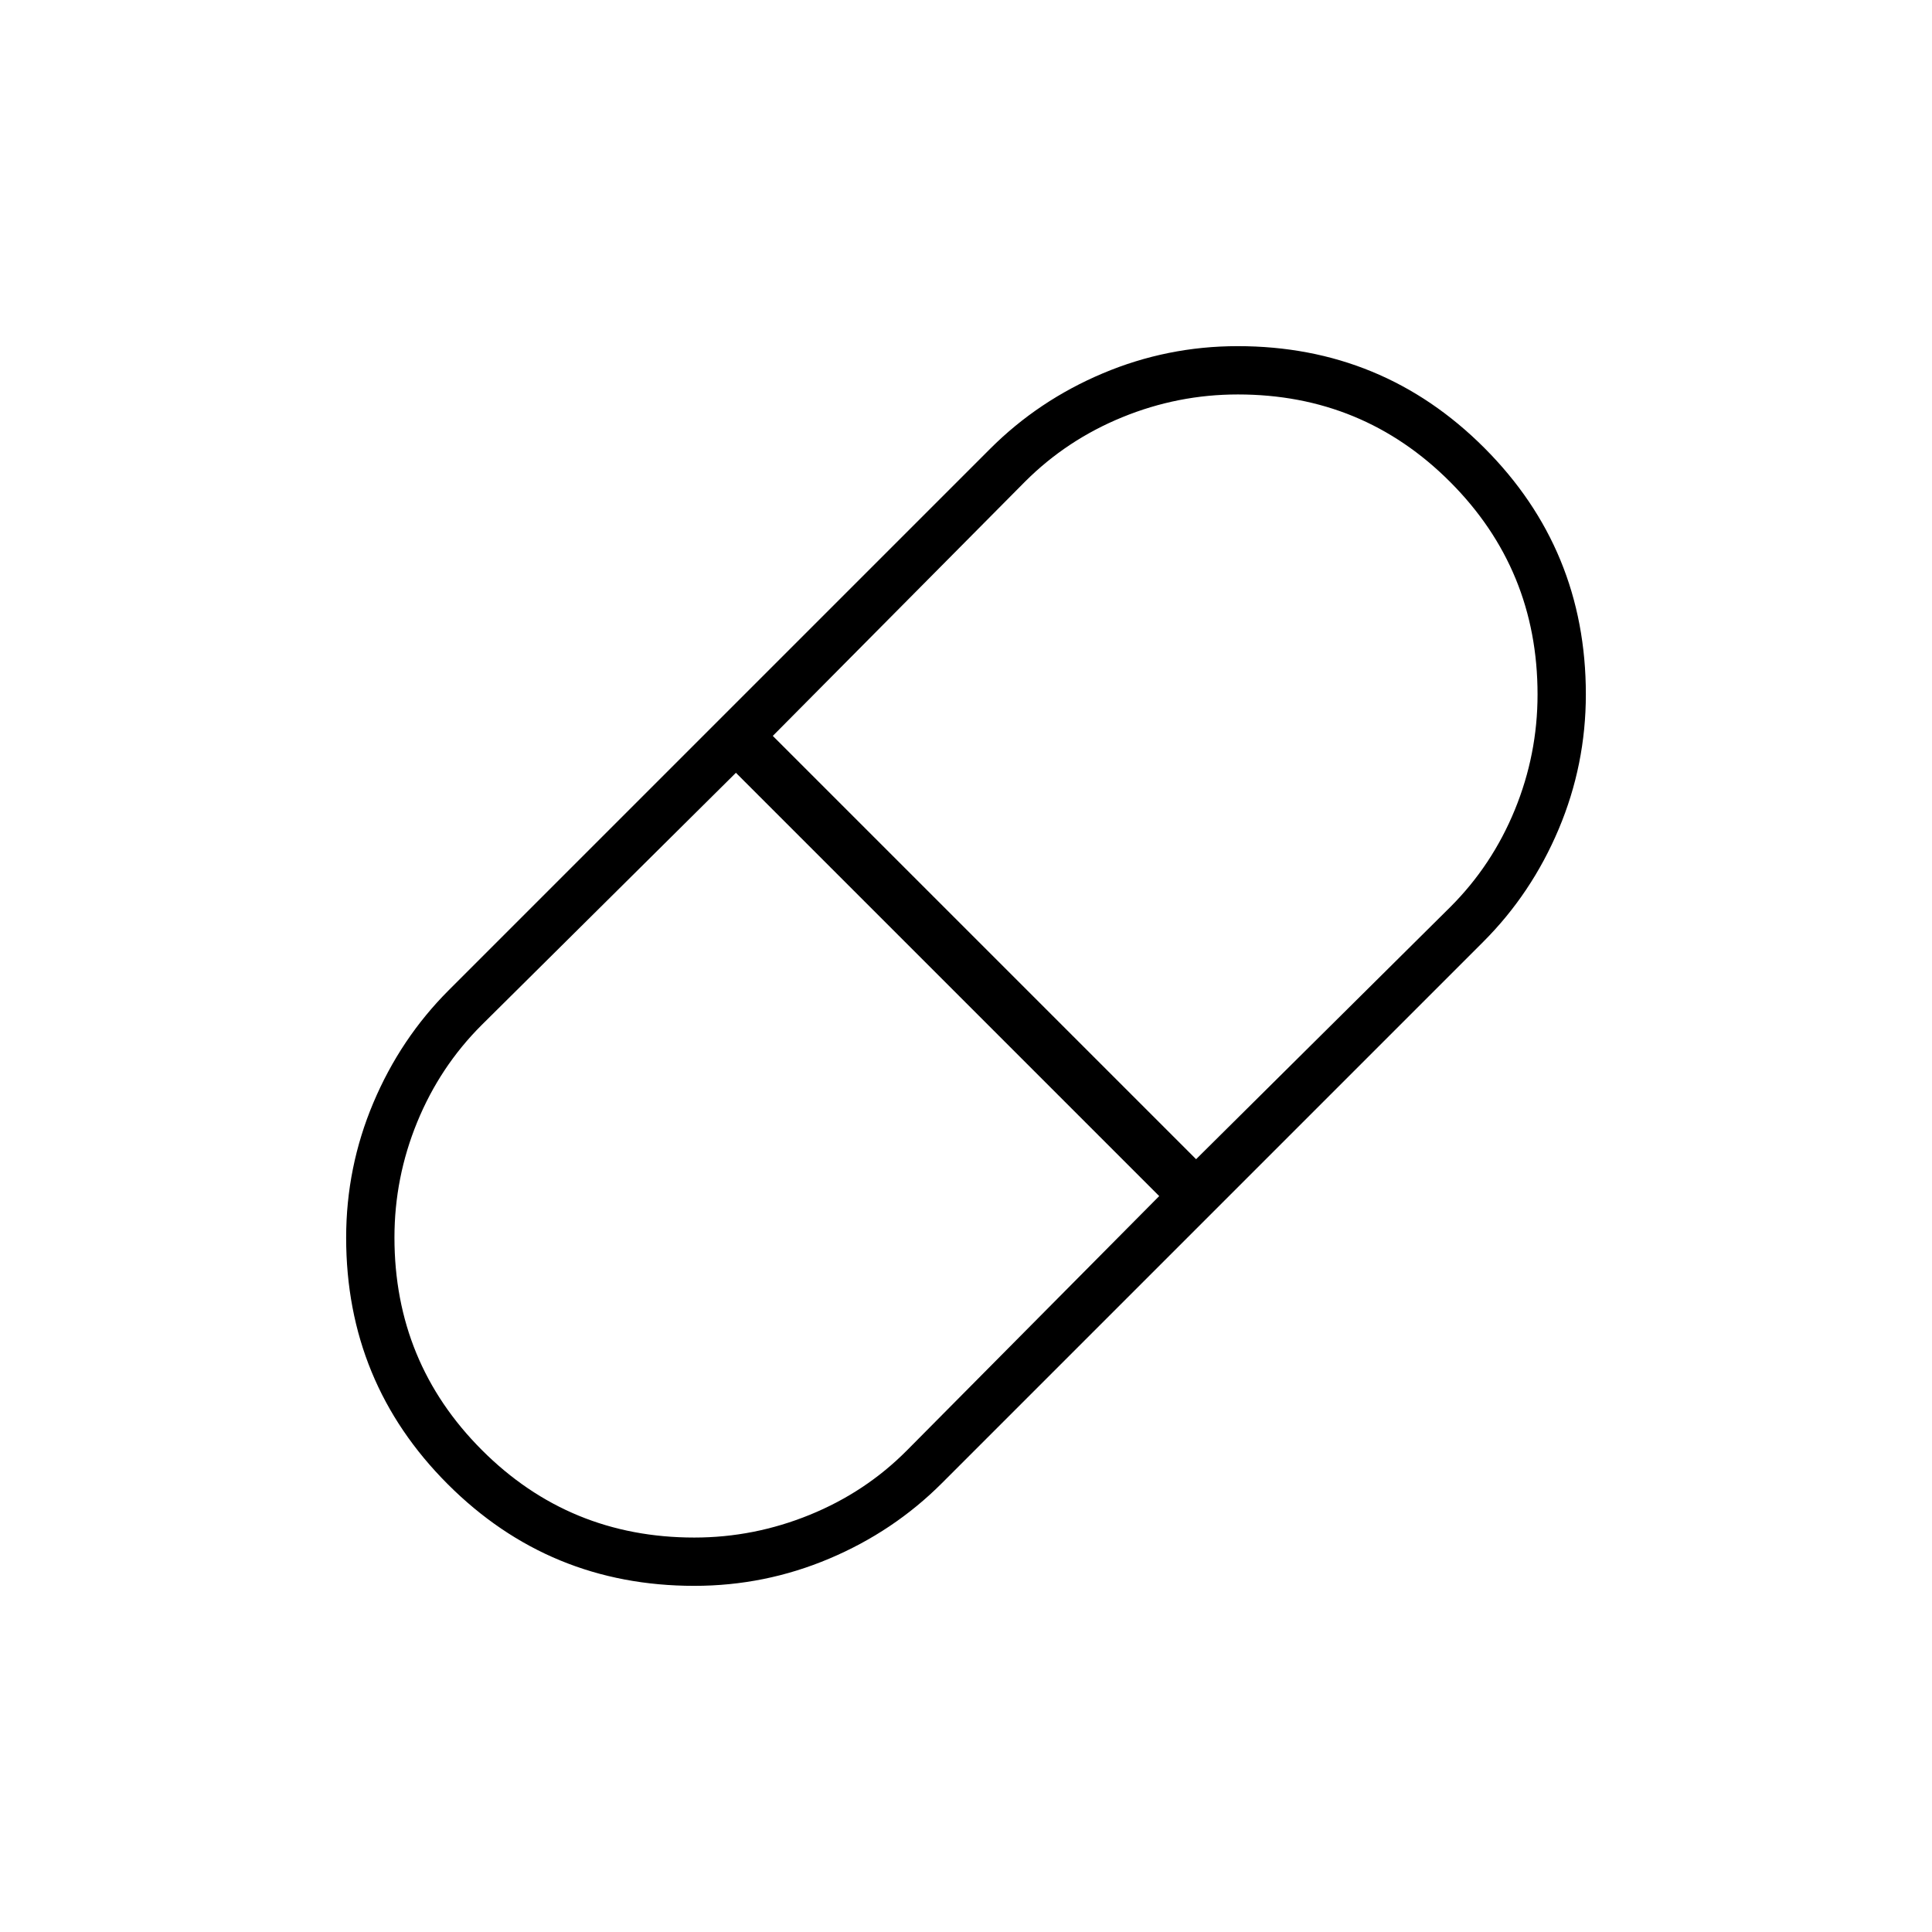 <svg xmlns="http://www.w3.org/2000/svg" height="40" viewBox="0 -960 960 960" width="40"><path d="M345-172q-72 0-122.5-50.5T172-345q0-35 13.5-67t37.5-56l269-269q24-24 56-37.5t67-13.5q72 0 122.5 50.5T788-615q0 35-13.5 67T737-492L468-223q-24 24-56 37.5T345-172Zm249.33-212 126.34-125.33q20.73-20.69 32.03-48.26 11.3-27.57 11.3-57.34 0-62.07-43.4-105.57Q677.2-764 615.11-764q-29.78 0-57.41 11.3-27.63 11.3-48.37 32.03L384-594.33 594.33-384ZM345-196q29.67 0 57.39-11.3t48.28-32.03L576-365.67 365.67-576 239.33-450.67q-20.73 20.69-32.03 48.26-11.3 27.57-11.3 57.34 0 62.07 43.43 105.57Q282.86-196 345-196Z"/></svg>